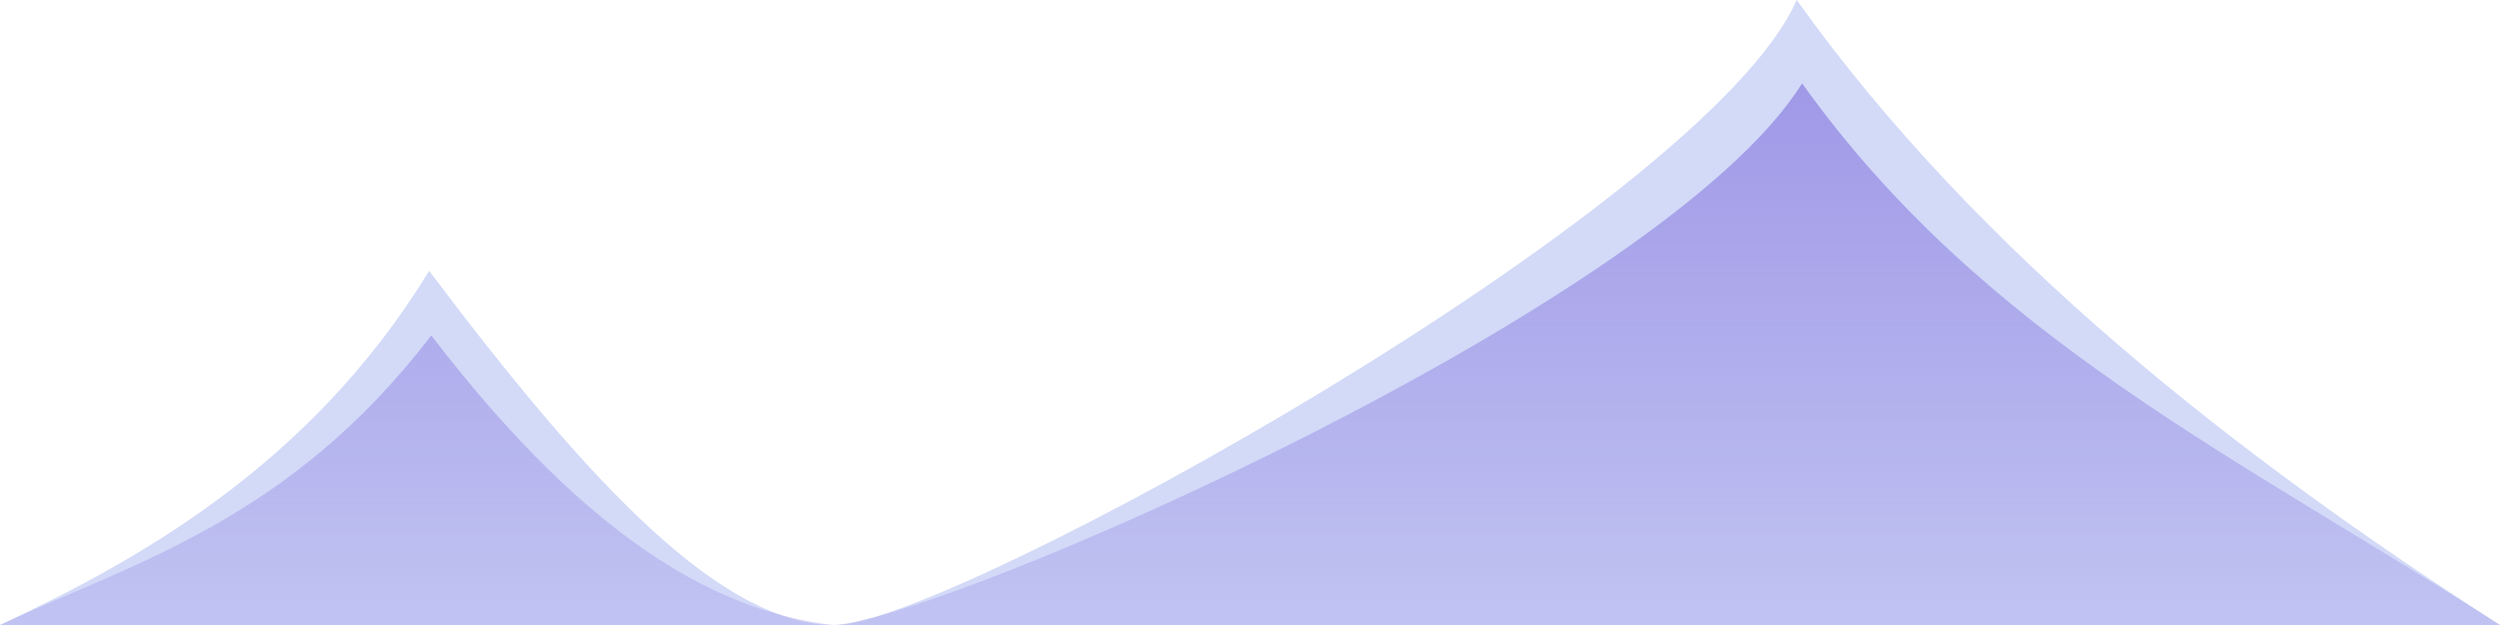 <svg width="600" height="150" viewBox="0 0 600 150" fill="none" xmlns="http://www.w3.org/2000/svg">
<g id="hills">
<path id="background" d="M0 150C31.479 135.214 74 112.5 103 65C142.5 117.5 173.634 150 200.5 150C227.366 150 409.231 50.002 431.212 0C474.862 61.085 537.32 109.808 600 150H200.5H0Z" fill="#D2DAF8"/>
<path id="foreground" d="M0 149.999C31.479 135.213 69.5 125 103.5 80.5C143 132 174.216 146.987 200 149.999C226.567 148.833 399.338 73.268 432.5 20C476.15 81.085 537.32 109.807 600 149.999H200H0Z" fill="url(#paint0_linear_2_4)"/>
</g>
<defs>
<linearGradient id="paint0_linear_2_4" x1="300" y1="21.232" x2="300" y2="149.999" gradientUnits="userSpaceOnUse">
<stop stop-color="#A099E7"/>
<stop offset="1" stop-color="#A099E7" stop-opacity="0.35"/>
</linearGradient>
</defs>
</svg>

